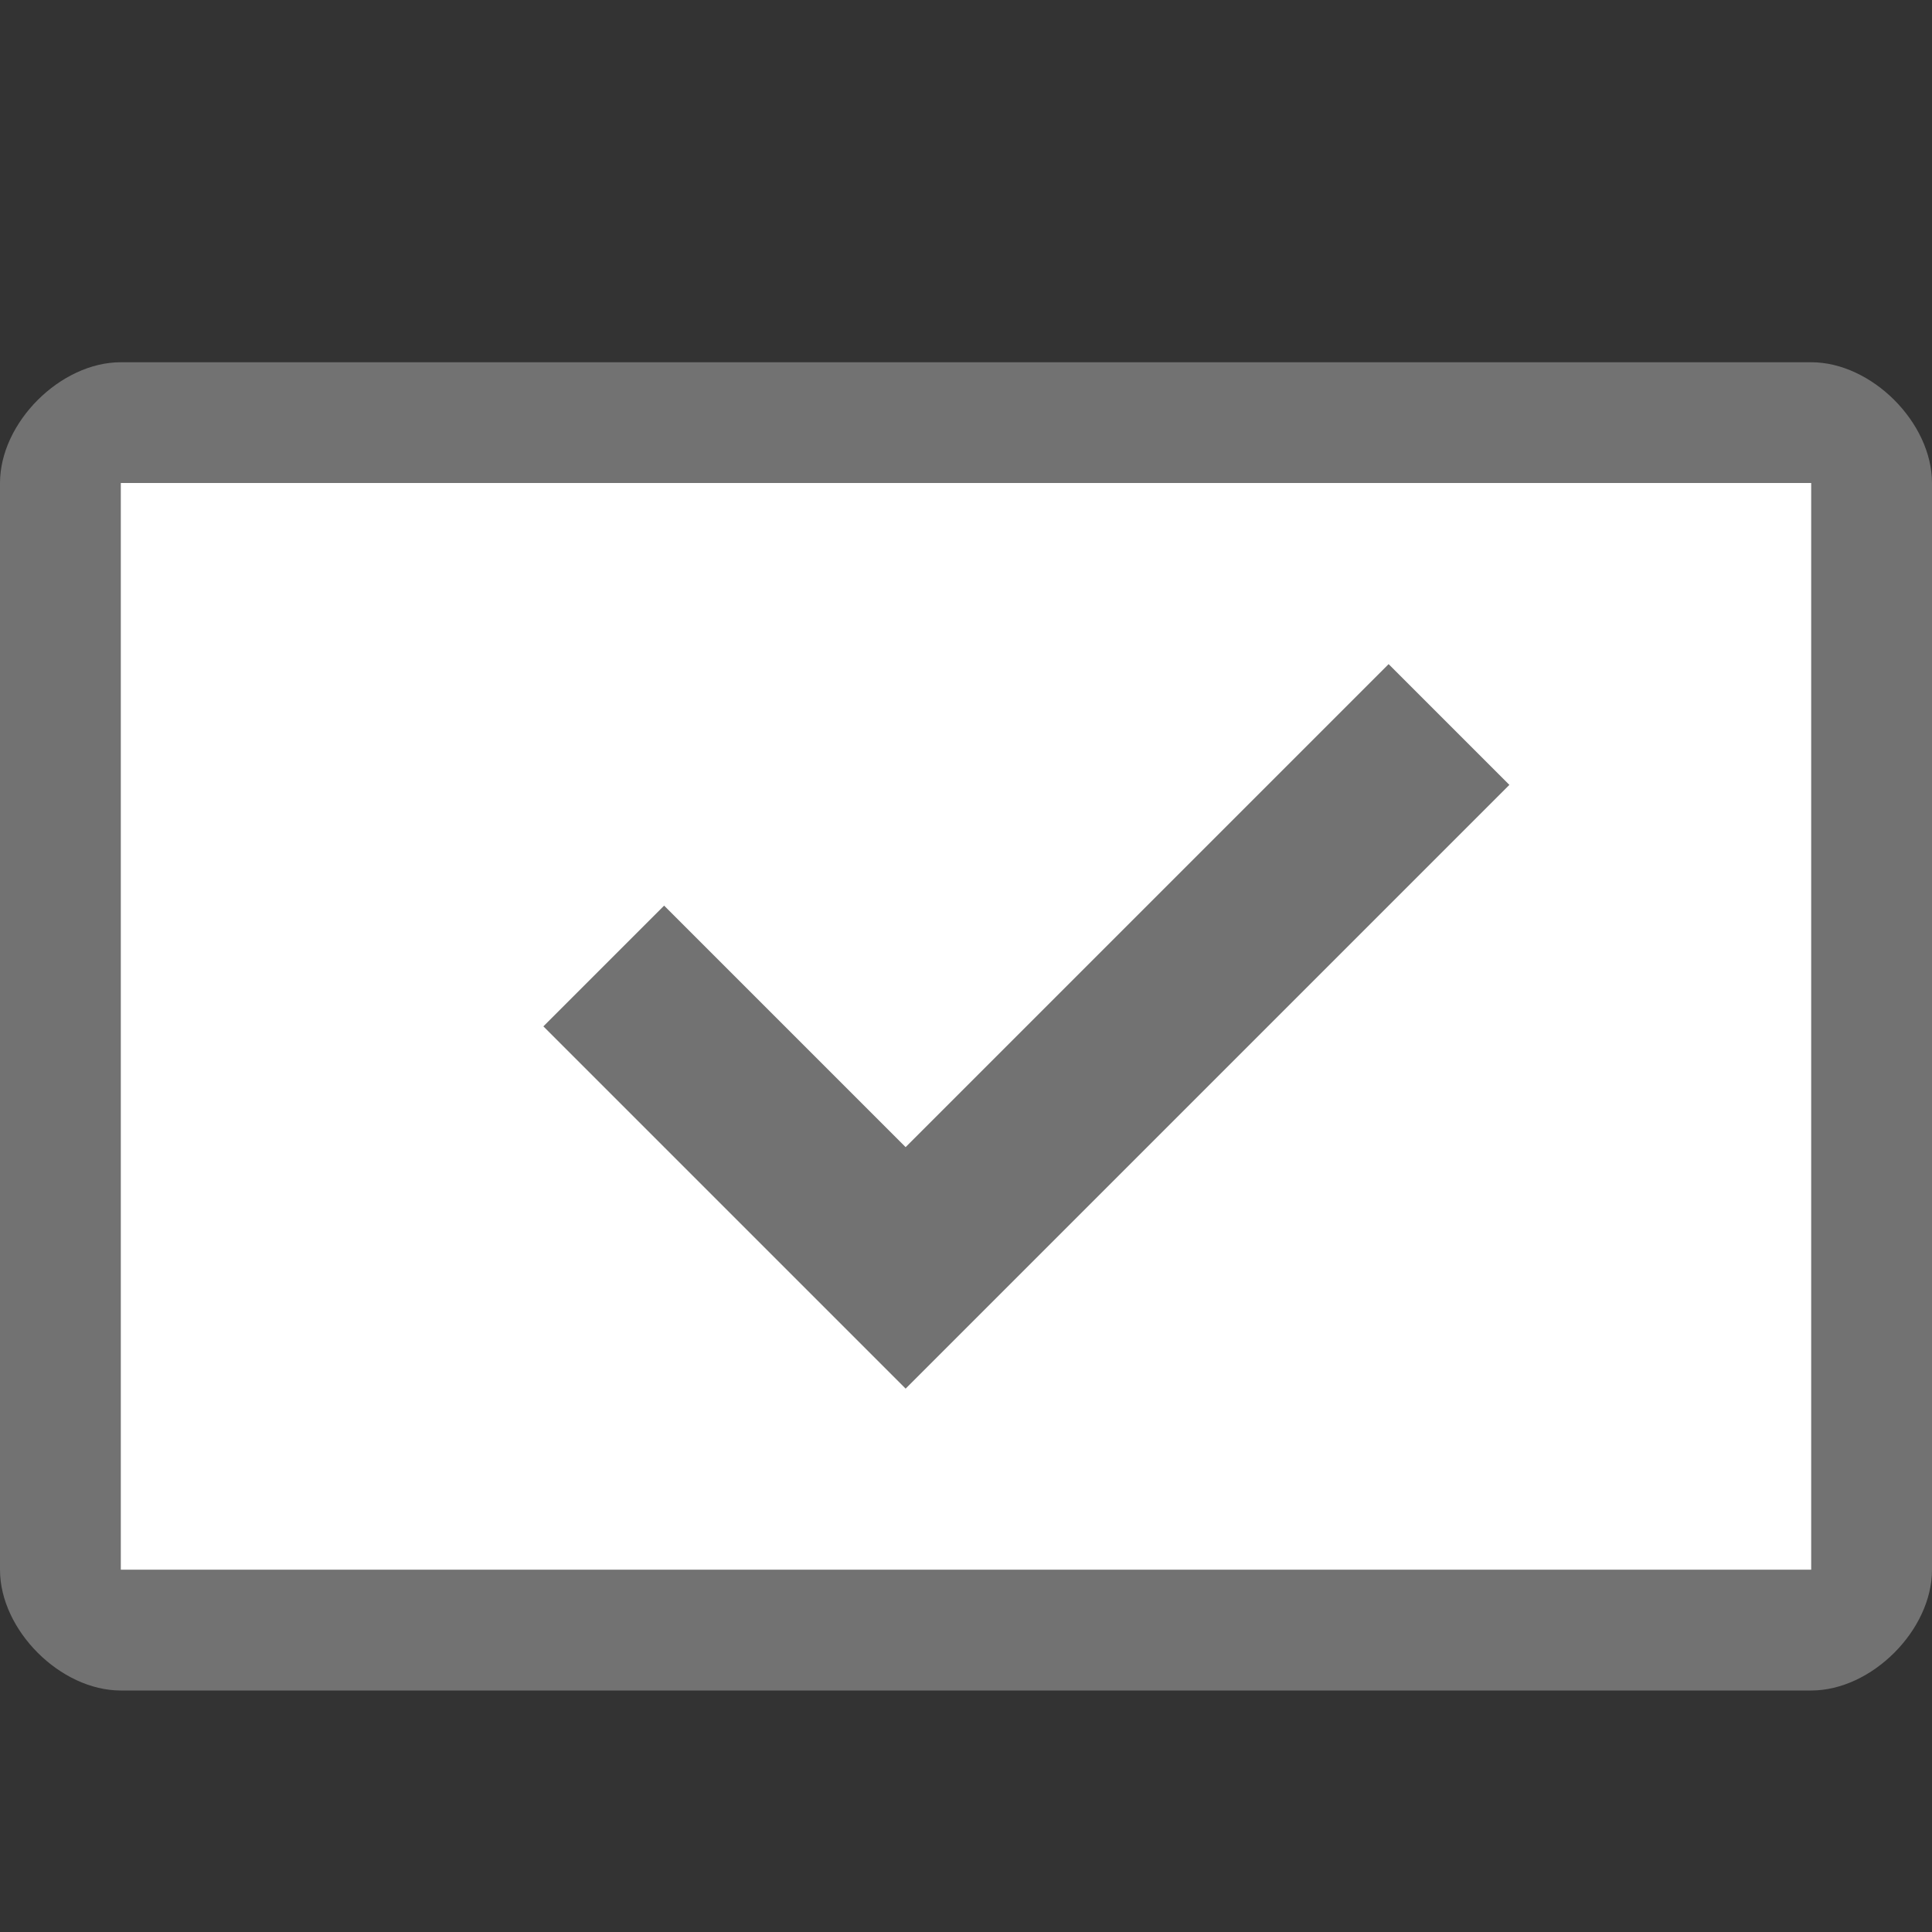 ﻿<?xml version="1.0" encoding="utf-8"?>
<!-- Generator: Adobe Illustrator 20.1.0, SVG Export Plug-In . SVG Version: 6.00 Build 0)  -->
<svg version="1.1" id="Layer_1" xmlns="http://www.w3.org/2000/svg" xmlns:xlink="http://www.w3.org/1999/xlink" x="0px" y="0px"
	 viewBox="0 0 16 16" style="enable-background:new 0 0 16 16;" xml:space="preserve">
<rect x="0" y="0" width="16" height="16" fill="#333333" stroke="none"/>
<style type="text/css">
	.White{fill:#FFFFFF;}
	.Black{fill:#727272;}
</style>
<path class="Black" d="M15,3H1C0.5,3,0,3.5,0,4v9c0,0.5,0.5,1,1,1h14c0.5,0,1-0.5,1-1V4C16,3.5,15.5,3,15,3z M15,13H1V4h14V13z"/>
<rect x="1" y="4" class="White" width="14" height="9"/>
<polygon class="Black" points="7.5,11.5 4.5,8.5 5.5,7.5 7.5,9.5 11.5,5.5 12.5,6.5 "/>
</svg>
